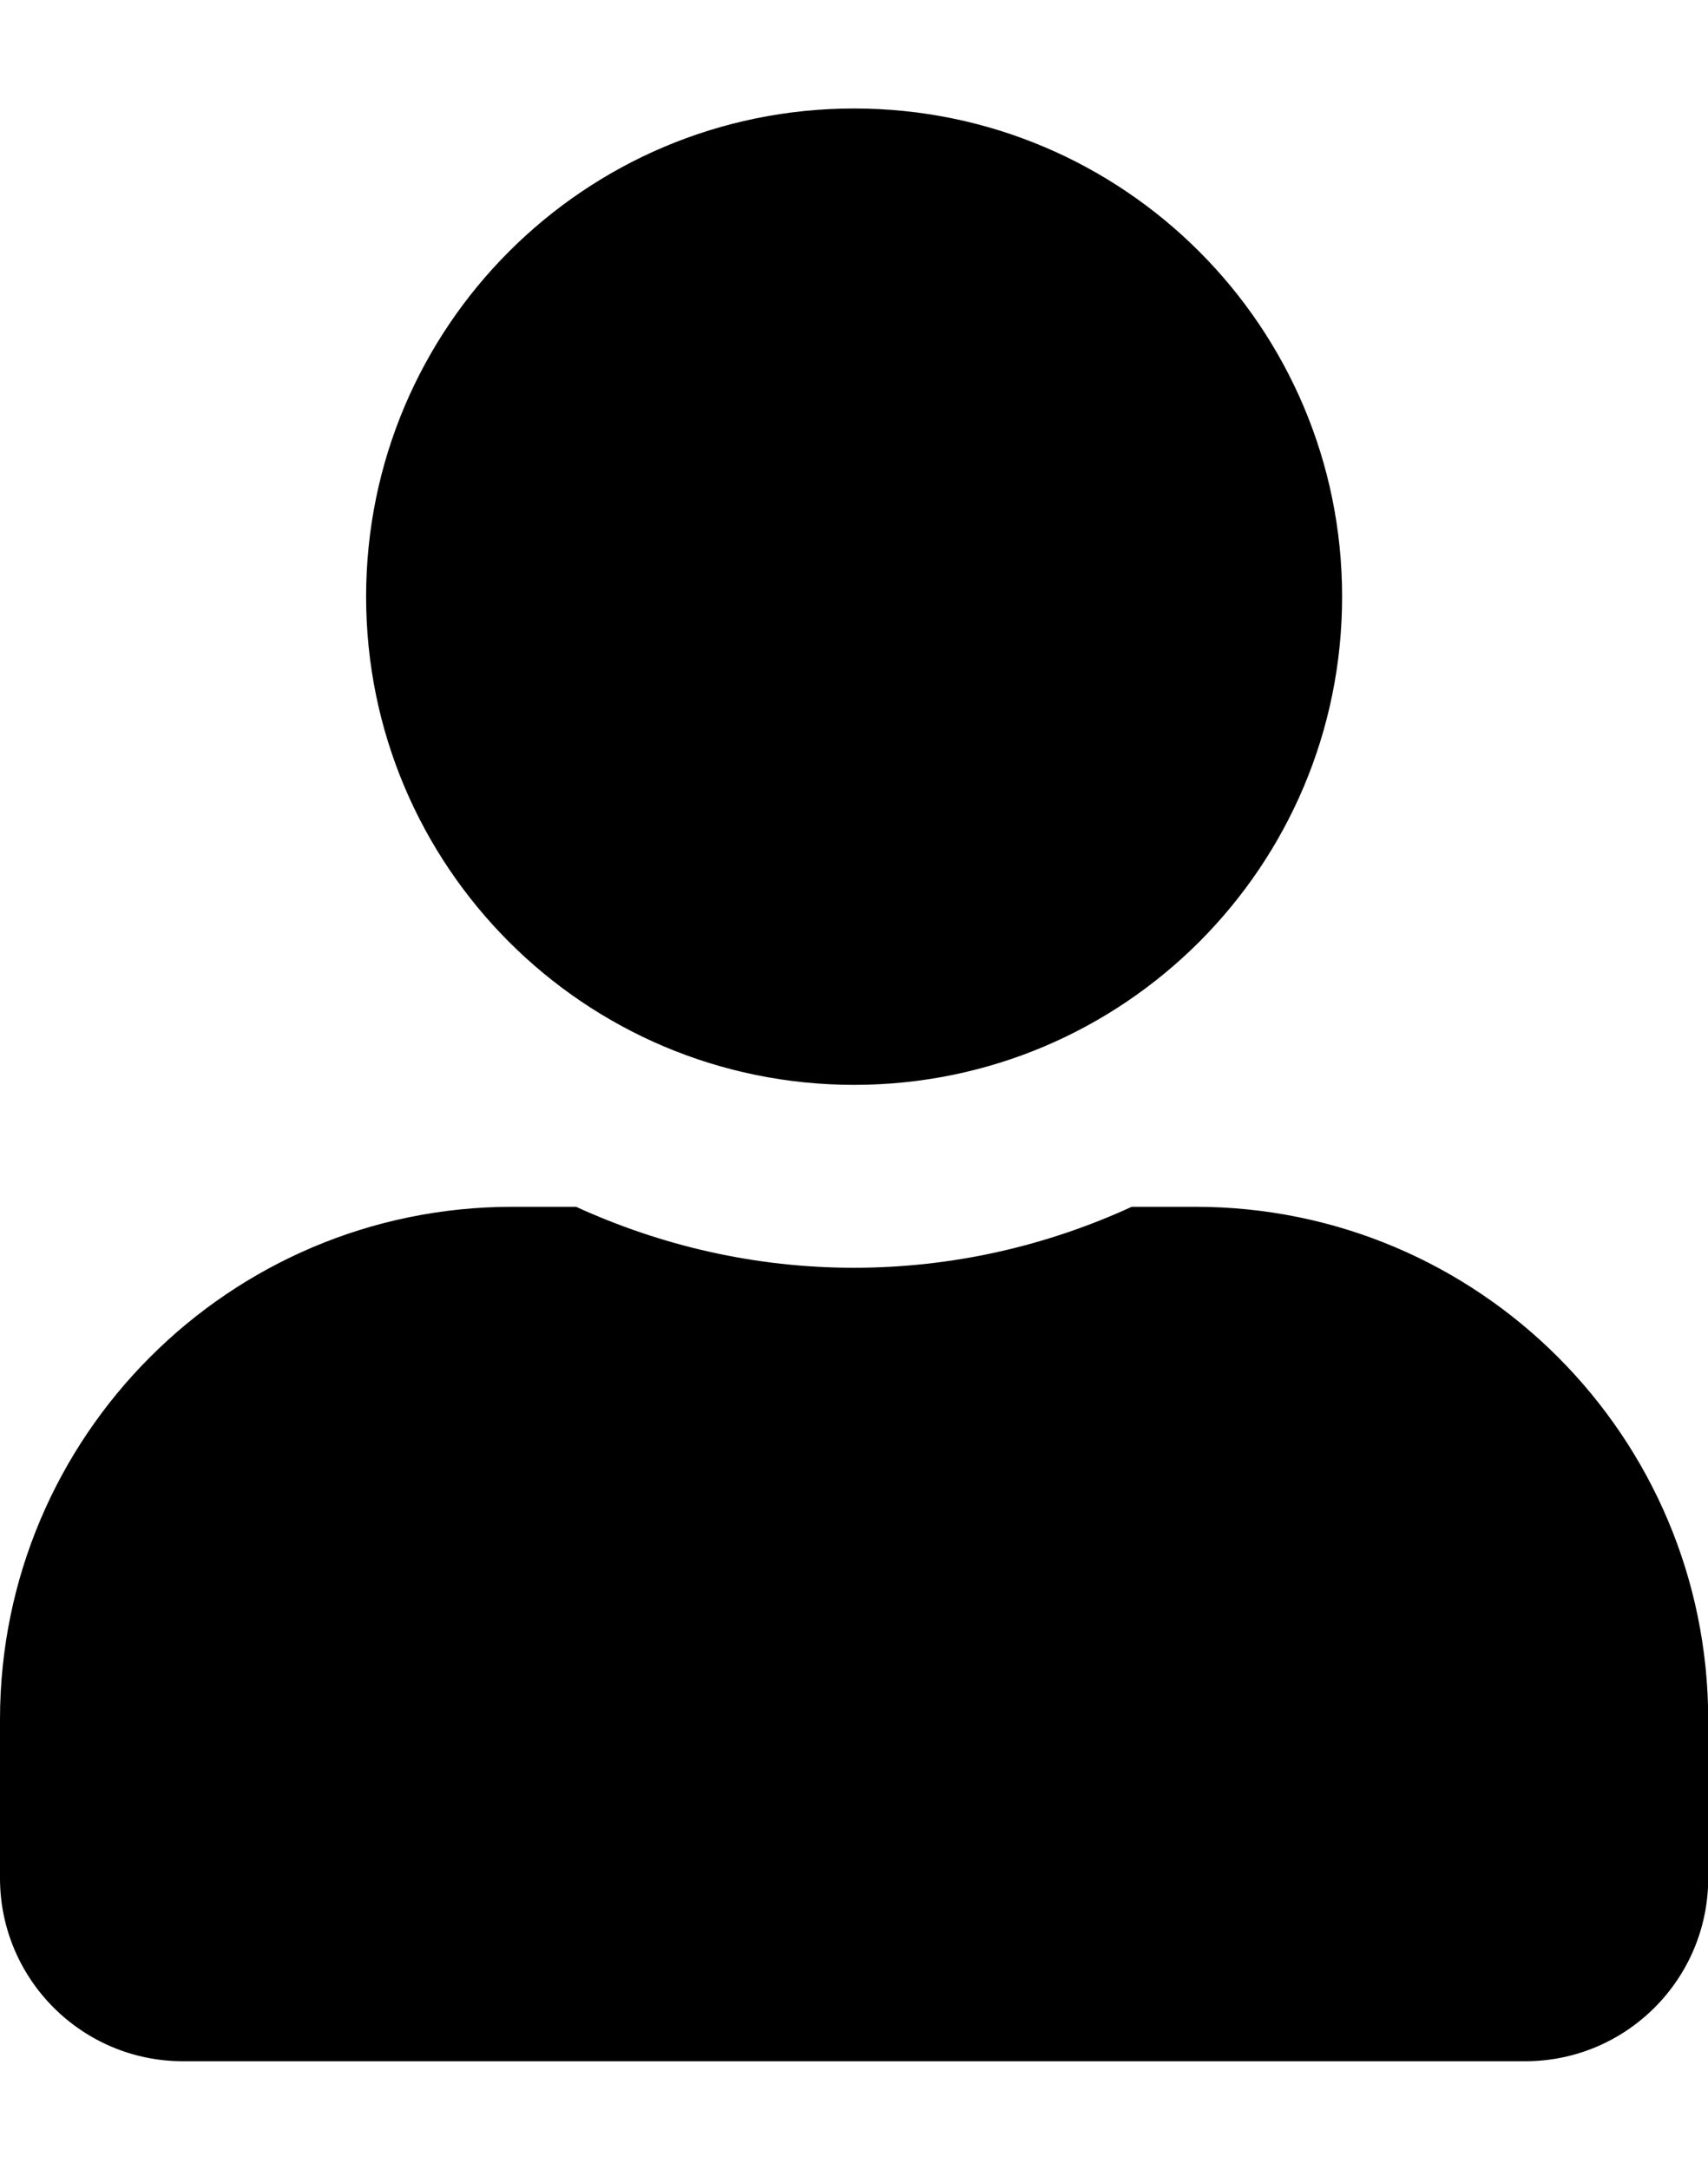 <?xml version="1.0" encoding="utf-8"?>
<!-- Generator: Adobe Illustrator 24.3.0, SVG Export Plug-In . SVG Version: 6.00 Build 0)  -->
<svg version="1.1" id="Calque_1" focusable="false" xmlns="http://www.w3.org/2000/svg" xmlns:xlink="http://www.w3.org/1999/xlink"
	 x="0px" y="0px" viewBox="0 0 787.5 1000" style="enable-background:new 0 0 787.5 1000;" xml:space="preserve">
<path d="M393.8,500c124.3,0,225-100.7,225-225S518,50,393.8,50s-225,100.7-225,225S269.5,500,393.8,500z M551.2,556.2h-29.4
	c-39,17.9-82.4,28.1-128.1,28.1s-88.9-10.2-128.1-28.1h-29.4C105.8,556.2,0,662.1,0,792.5v73.1C0,912.2,37.8,950,84.4,950h618.8
	c46.6,0,84.4-37.8,84.4-84.4v-73.1C787.5,662.1,681.7,556.2,551.2,556.2z"/>
</svg>
